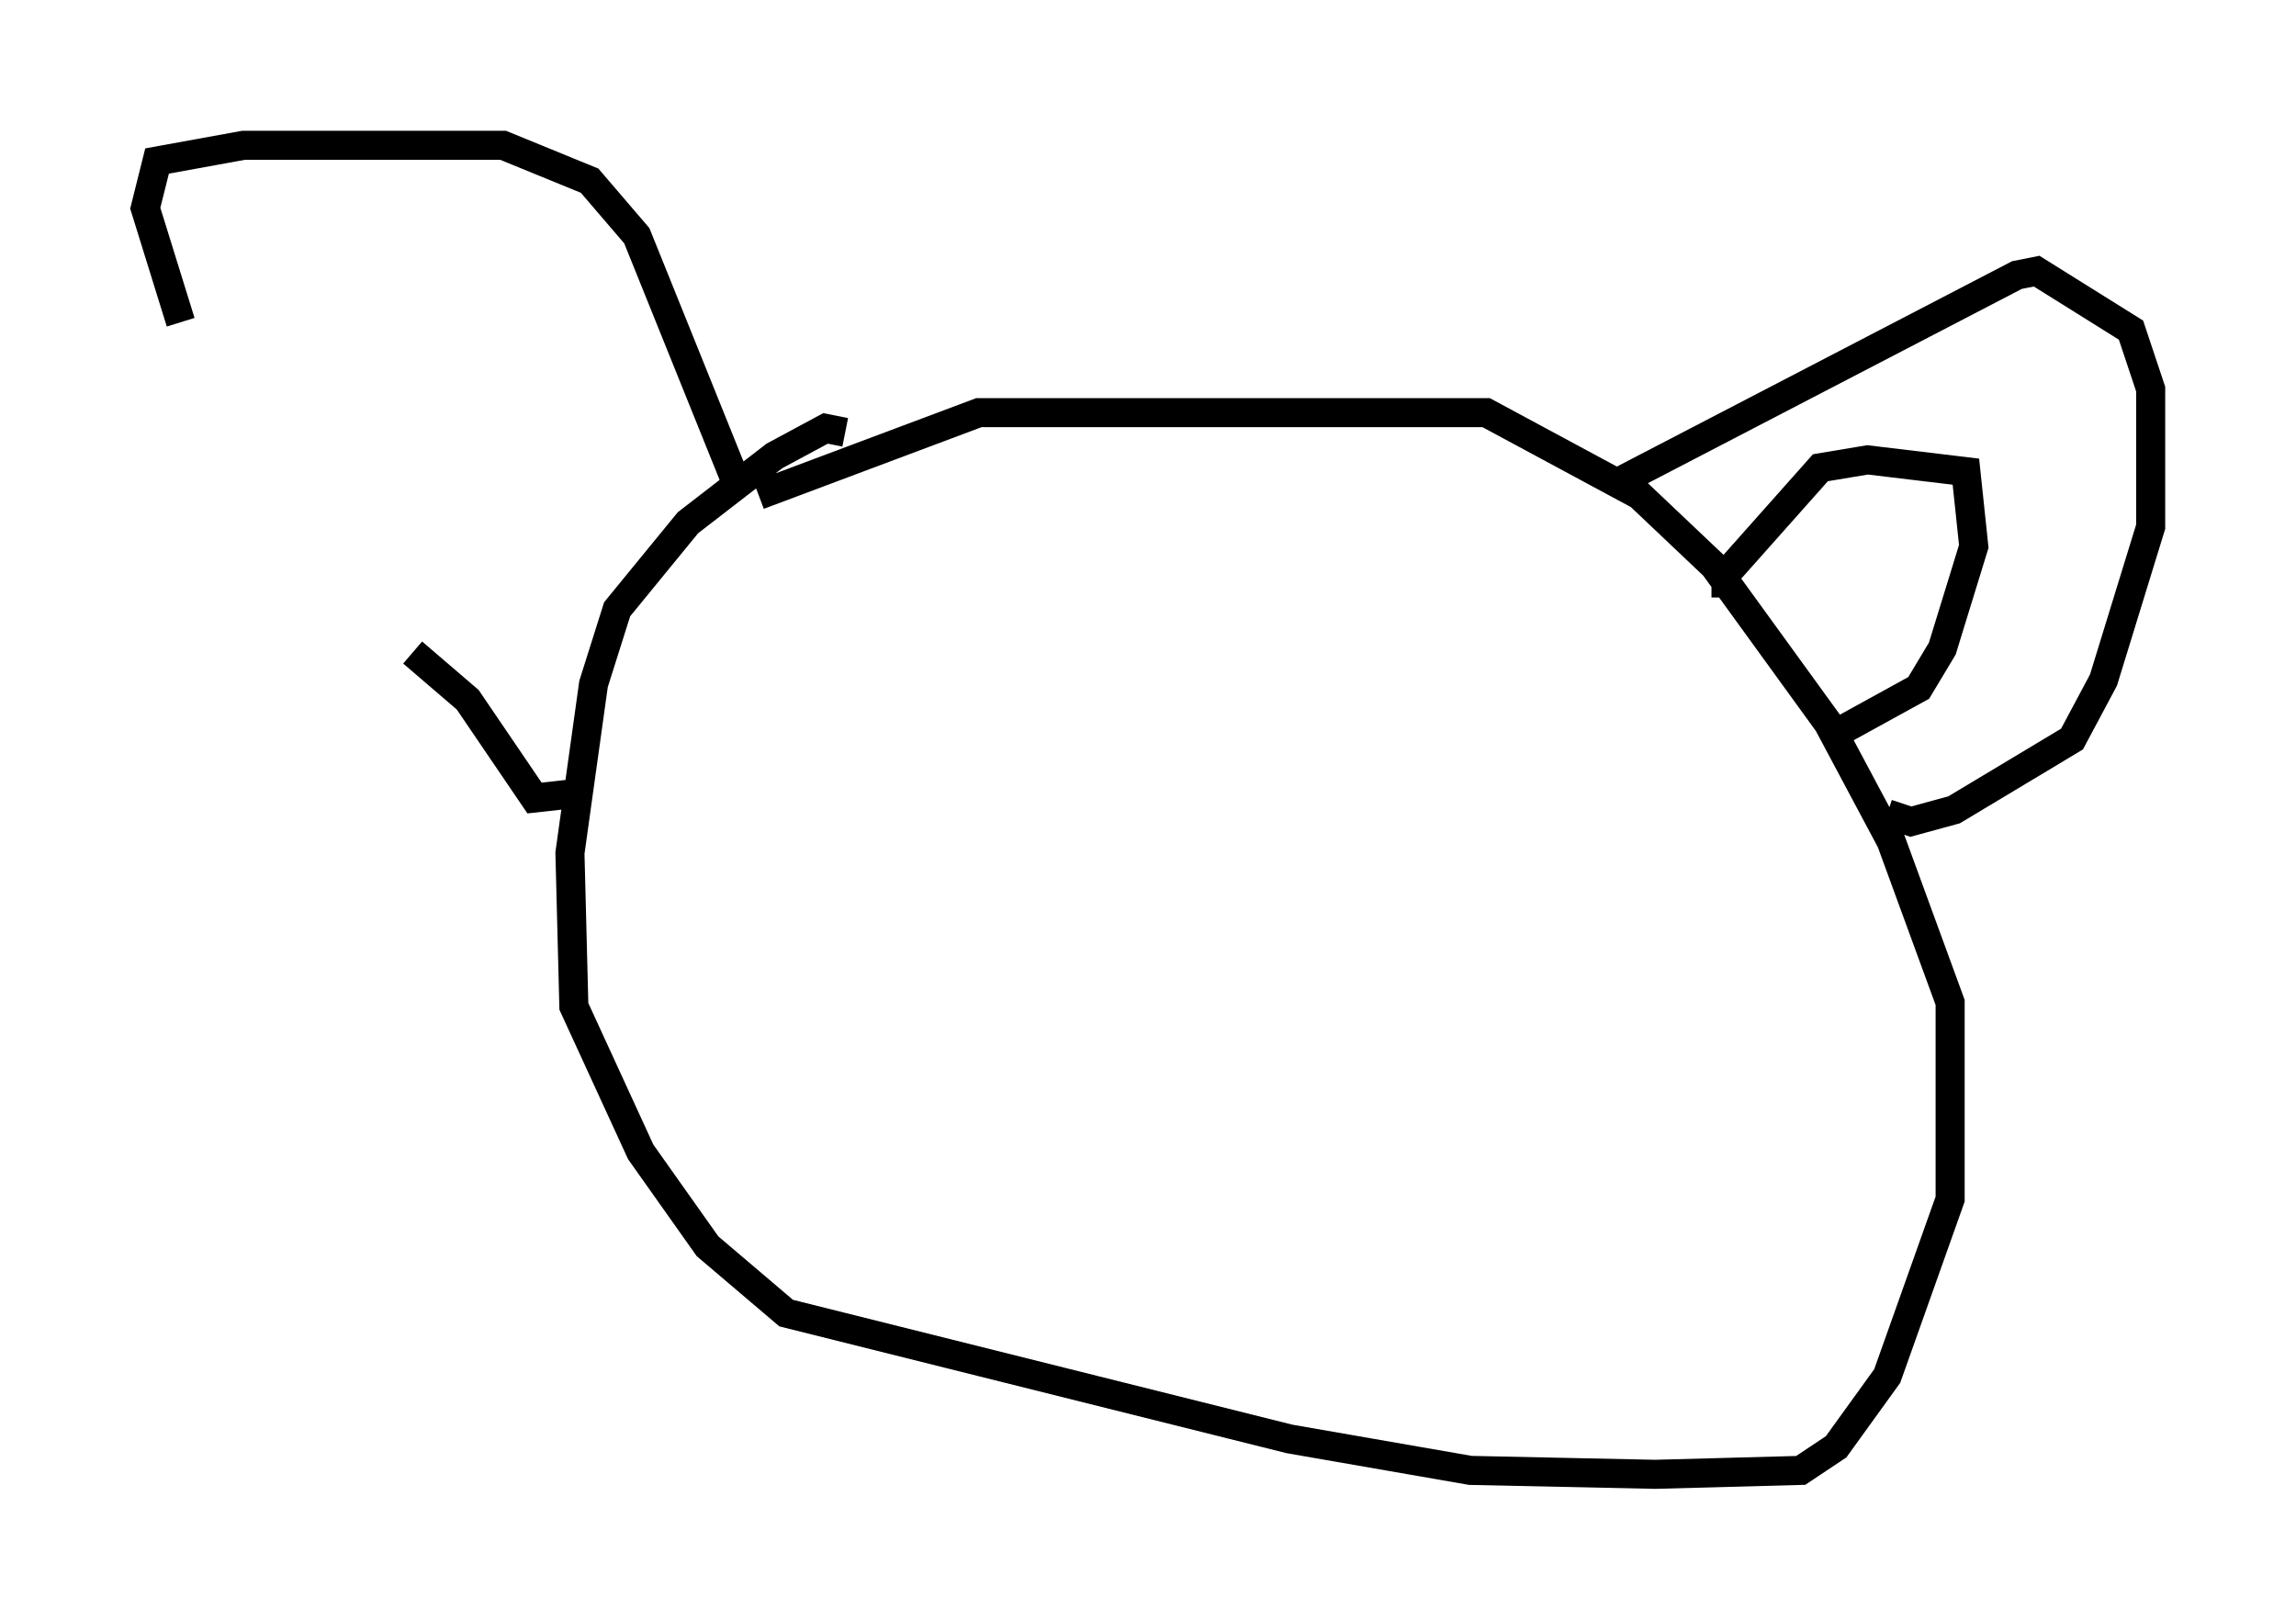 <?xml version="1.0" encoding="utf-8" ?>
<svg baseProfile="full" height="55.737" version="1.1" width="79.011" xmlns="http://www.w3.org/2000/svg" xmlns:ev="http://www.w3.org/2001/xml-events" xmlns:xlink="http://www.w3.org/1999/xlink"><defs /><rect fill="white" height="55.737" width="79.011" x="0" y="0" /><path d="M15.419, 22.997 m-9.202, -11.908 l-1.218, -3.924 0.406, -1.624 l2.977, -0.541 8.931, 0.0 l2.977, 1.218 1.624, 1.894 l3.383, 8.39 m3.789, -1.624 l-0.677, -0.135 -1.759, 0.947 l-2.977, 2.3 -2.436, 2.977 l-0.812, 2.571 -0.812, 5.819 l0.135, 5.277 2.3, 5.007 l2.3, 3.248 2.706, 2.3 l17.321, 4.33 6.225, 1.083 l6.36, 0.135 5.007, -0.135 l1.218, -0.812 1.759, -2.436 l2.165, -6.089 0.0, -6.766 l-2.03, -5.548 -2.165, -4.059 l-3.924, -5.413 -2.571, -2.436 l-5.277, -2.842 -17.456, 0.0 l-7.578, 2.842 m-11.908, 5.413 l1.894, 1.624 2.3, 3.383 l1.218, -0.135 m35.994, -10.69 l13.802, -7.172 0.677, -0.135 l3.248, 2.03 0.677, 2.03 l0.0, 4.736 -1.624, 5.277 l-1.083, 2.03 -4.059, 2.436 l-1.488, 0.406 -0.812, -0.271 m-5.548, -7.442 l0.0, -0.812 3.248, -3.654 l1.624, -0.271 3.383, 0.406 l0.271, 2.571 -1.083, 3.518 l-0.812, 1.353 -2.706, 1.488 " fill="none" stroke="black" stroke-width="1" /></svg>